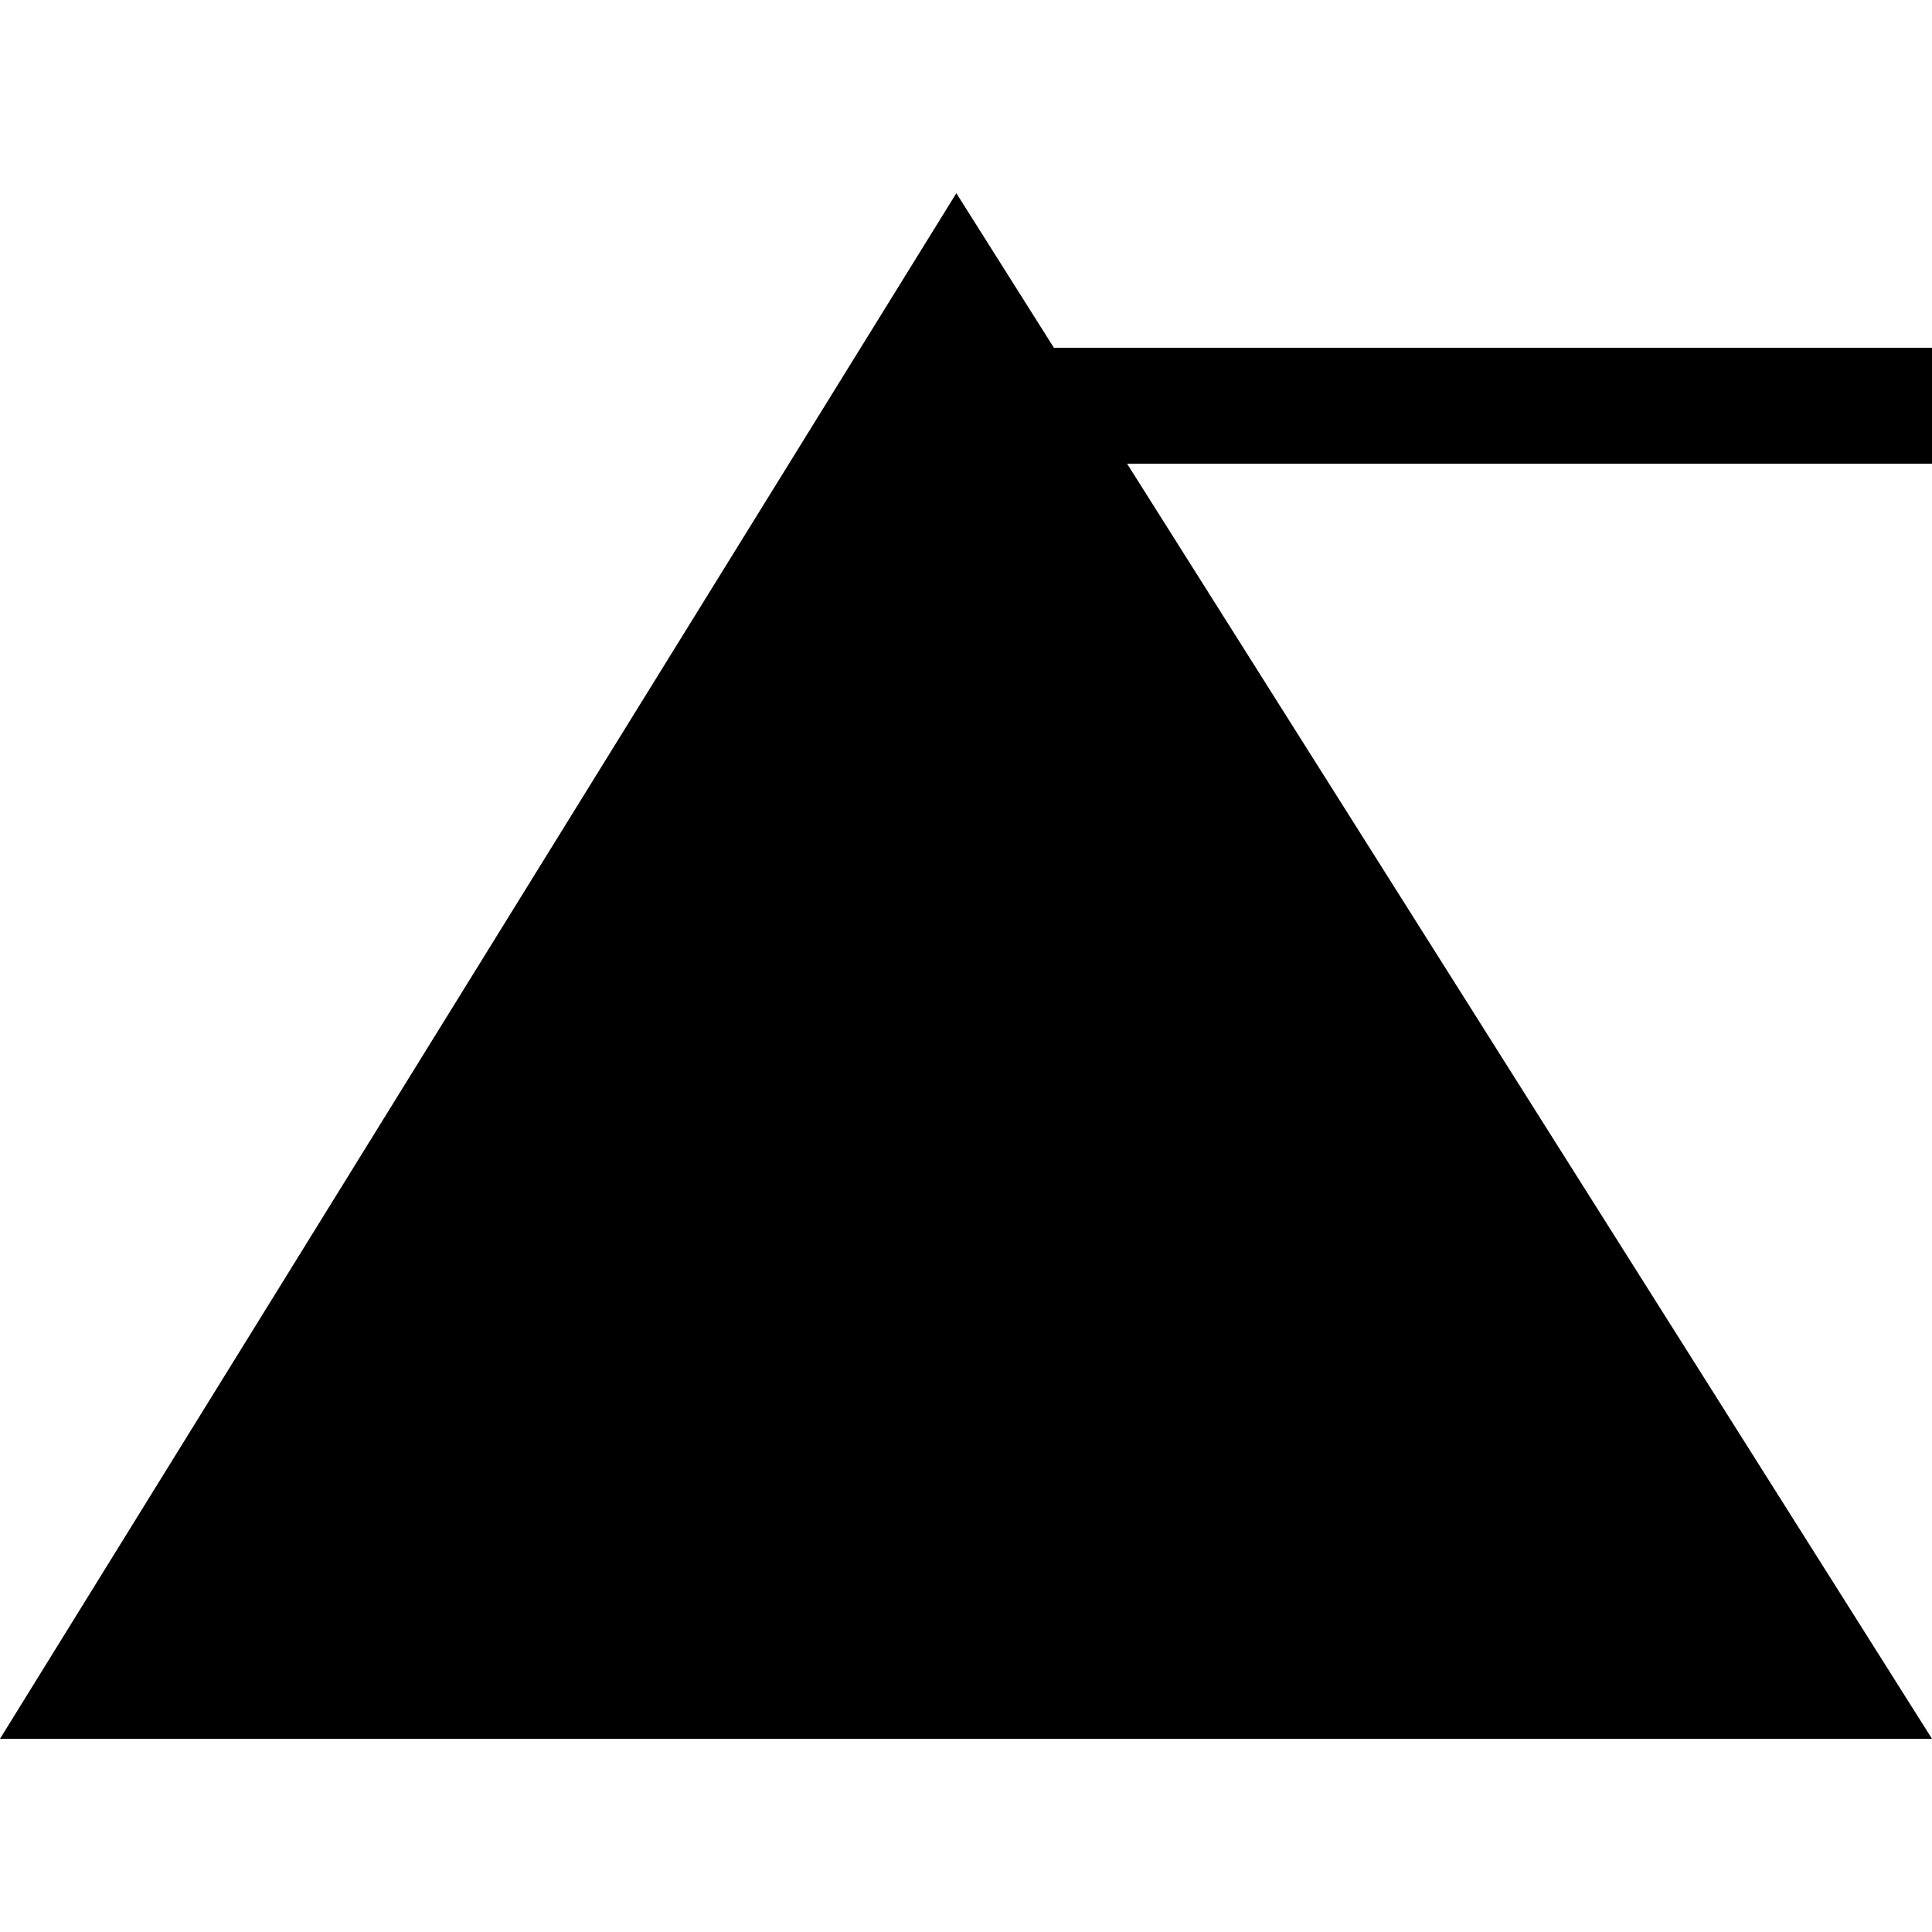 <svg 
    width="100" 
    height="100" 
    viewBox="0 0 100 100" 
    xmlns="http://www.w3.org/2000/svg"
>
    <g fill="black">
        <path d="M49.5 10 L0 90 L100 90 L49.5 10 Z M49.5 45 L27 90 L72 90 L49.5 45 Z" />
        <path d="M45 18 L100 18 L100 24 L48 24 Z" />
    </g>
</svg>